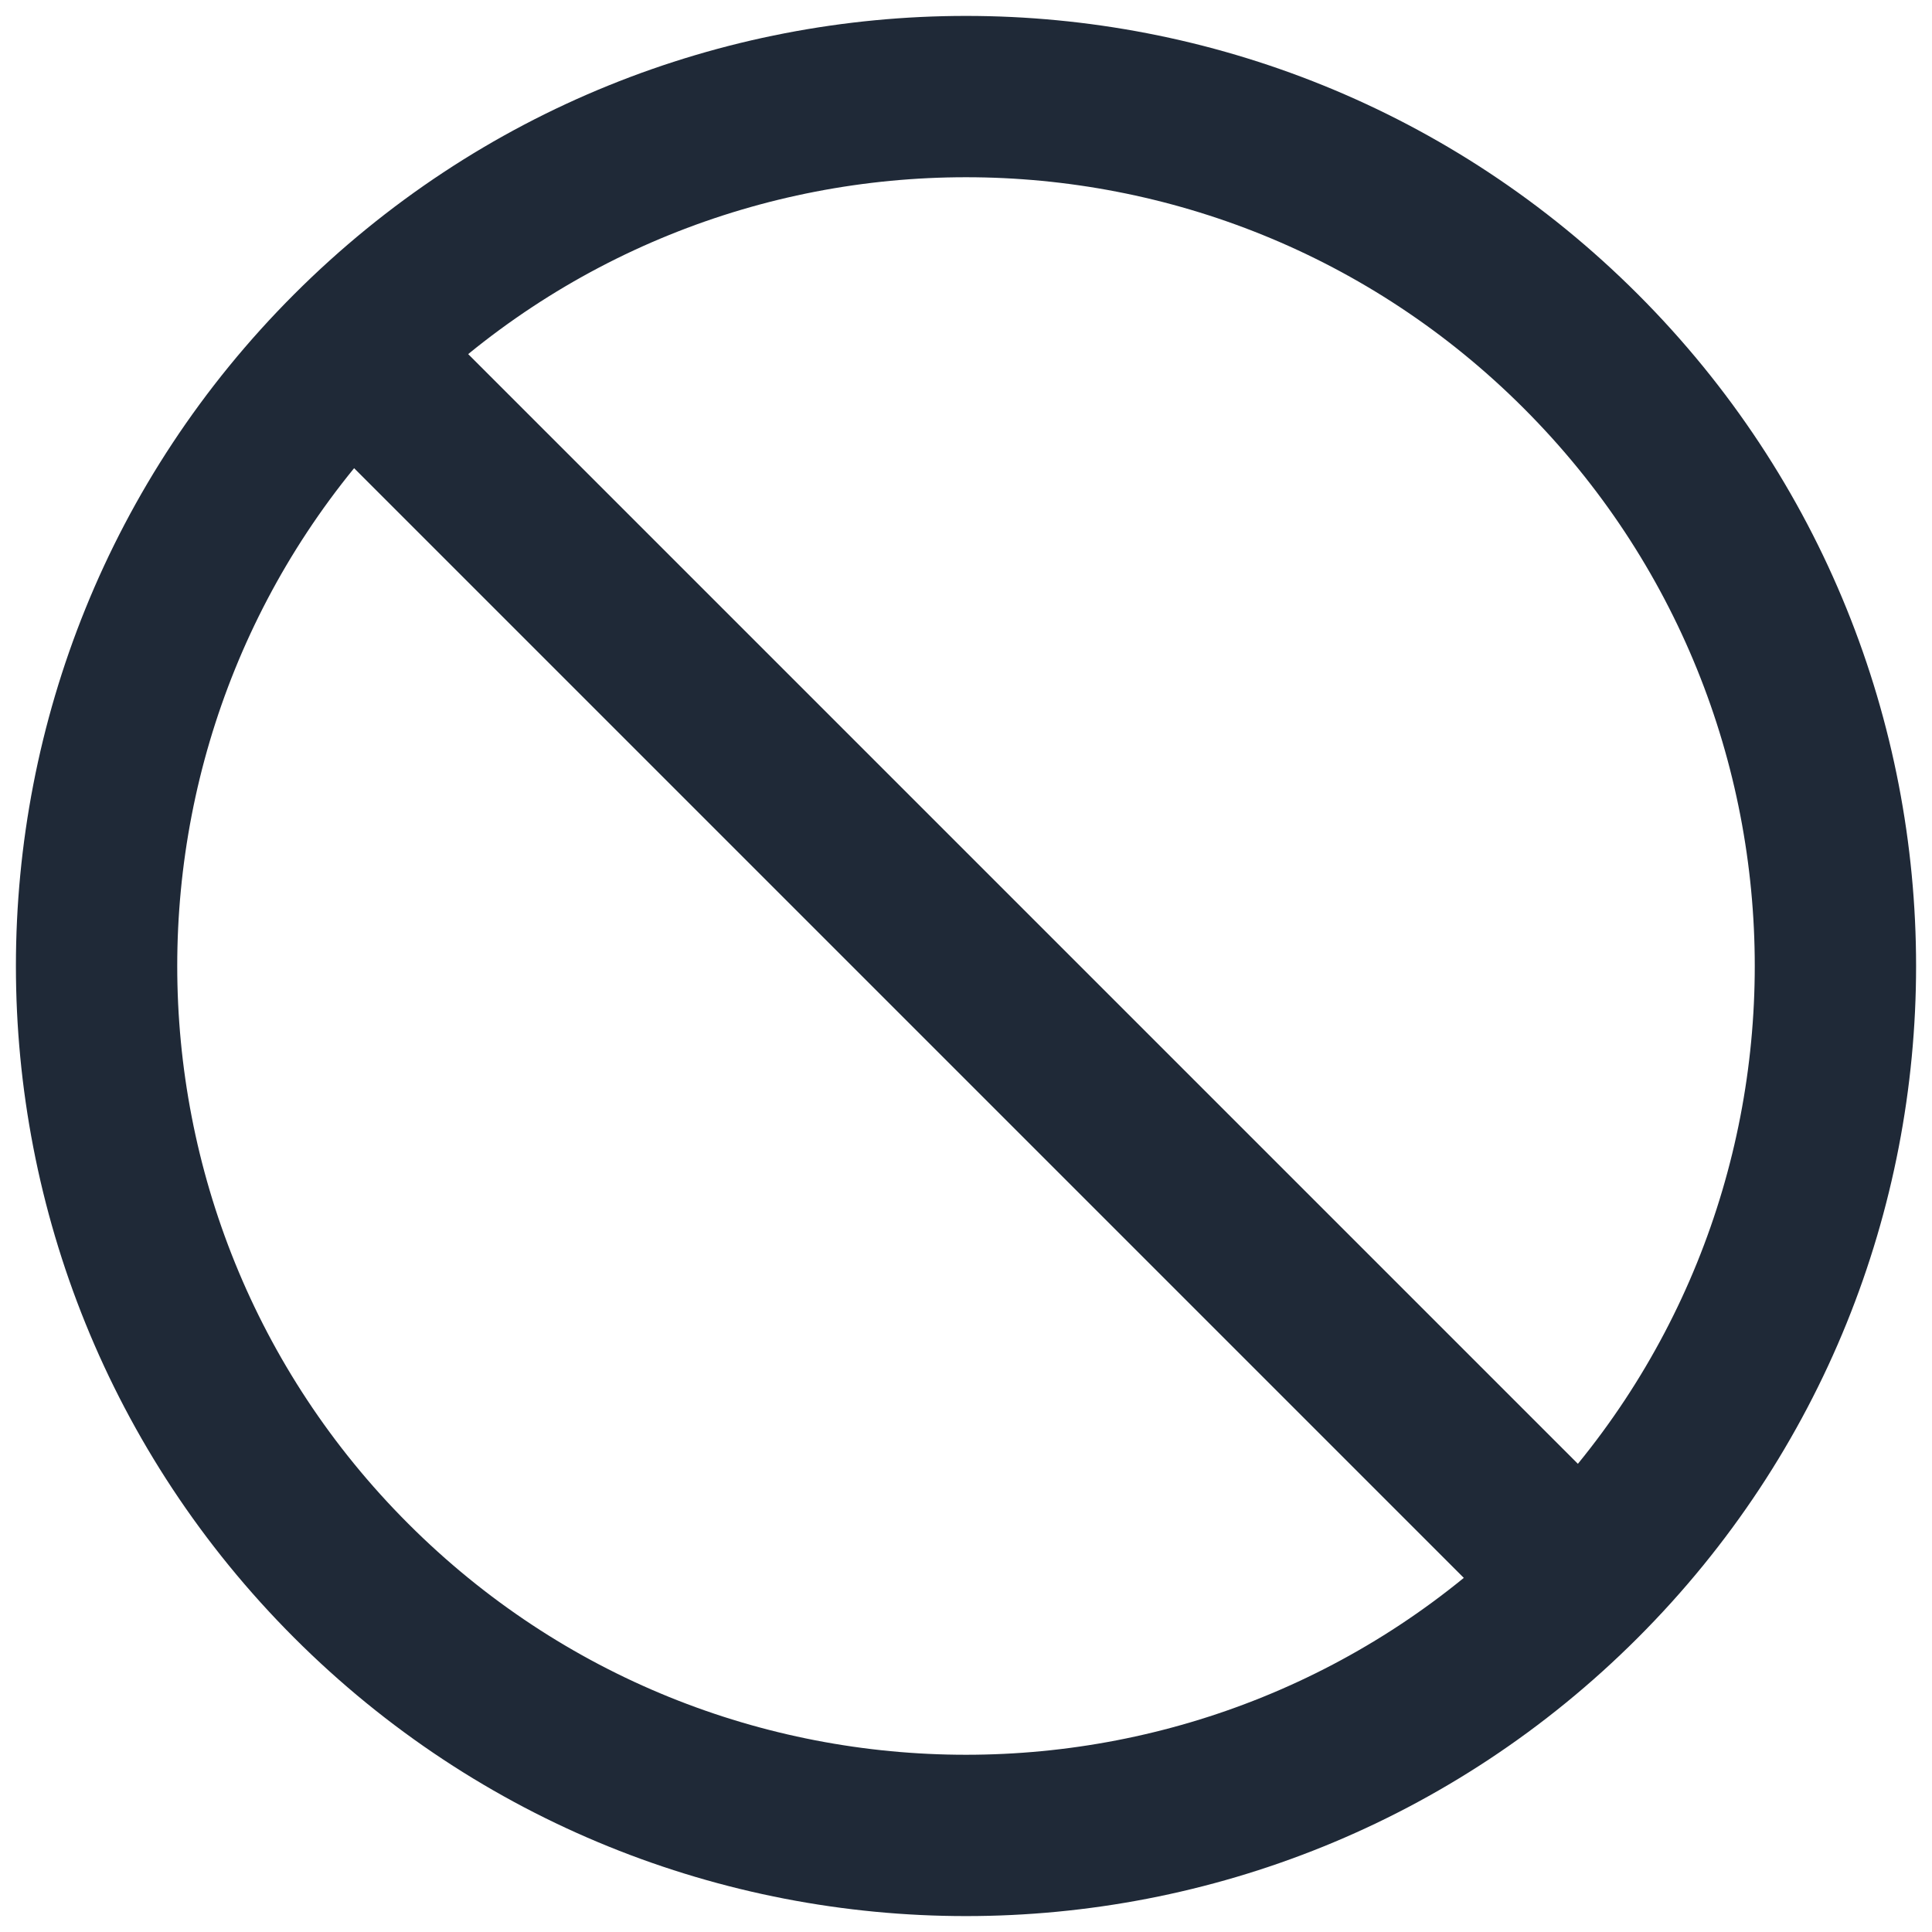 <svg width="20" height="20" viewBox="0 0 20 20" fill="none" xmlns="http://www.w3.org/2000/svg">
<path d="M16.364 16.364C19.879 12.849 19.879 7.151 16.364 3.636C12.849 0.121 7.151 0.121 3.636 3.636M16.364 16.364C12.849 19.879 7.151 19.879 3.636 16.364C0.121 12.849 0.121 7.151 3.636 3.636M16.364 16.364L3.636 3.636" stroke="#1F2937" stroke-width="1.67" stroke-linecap="round" stroke-linejoin="round"/>
</svg>
